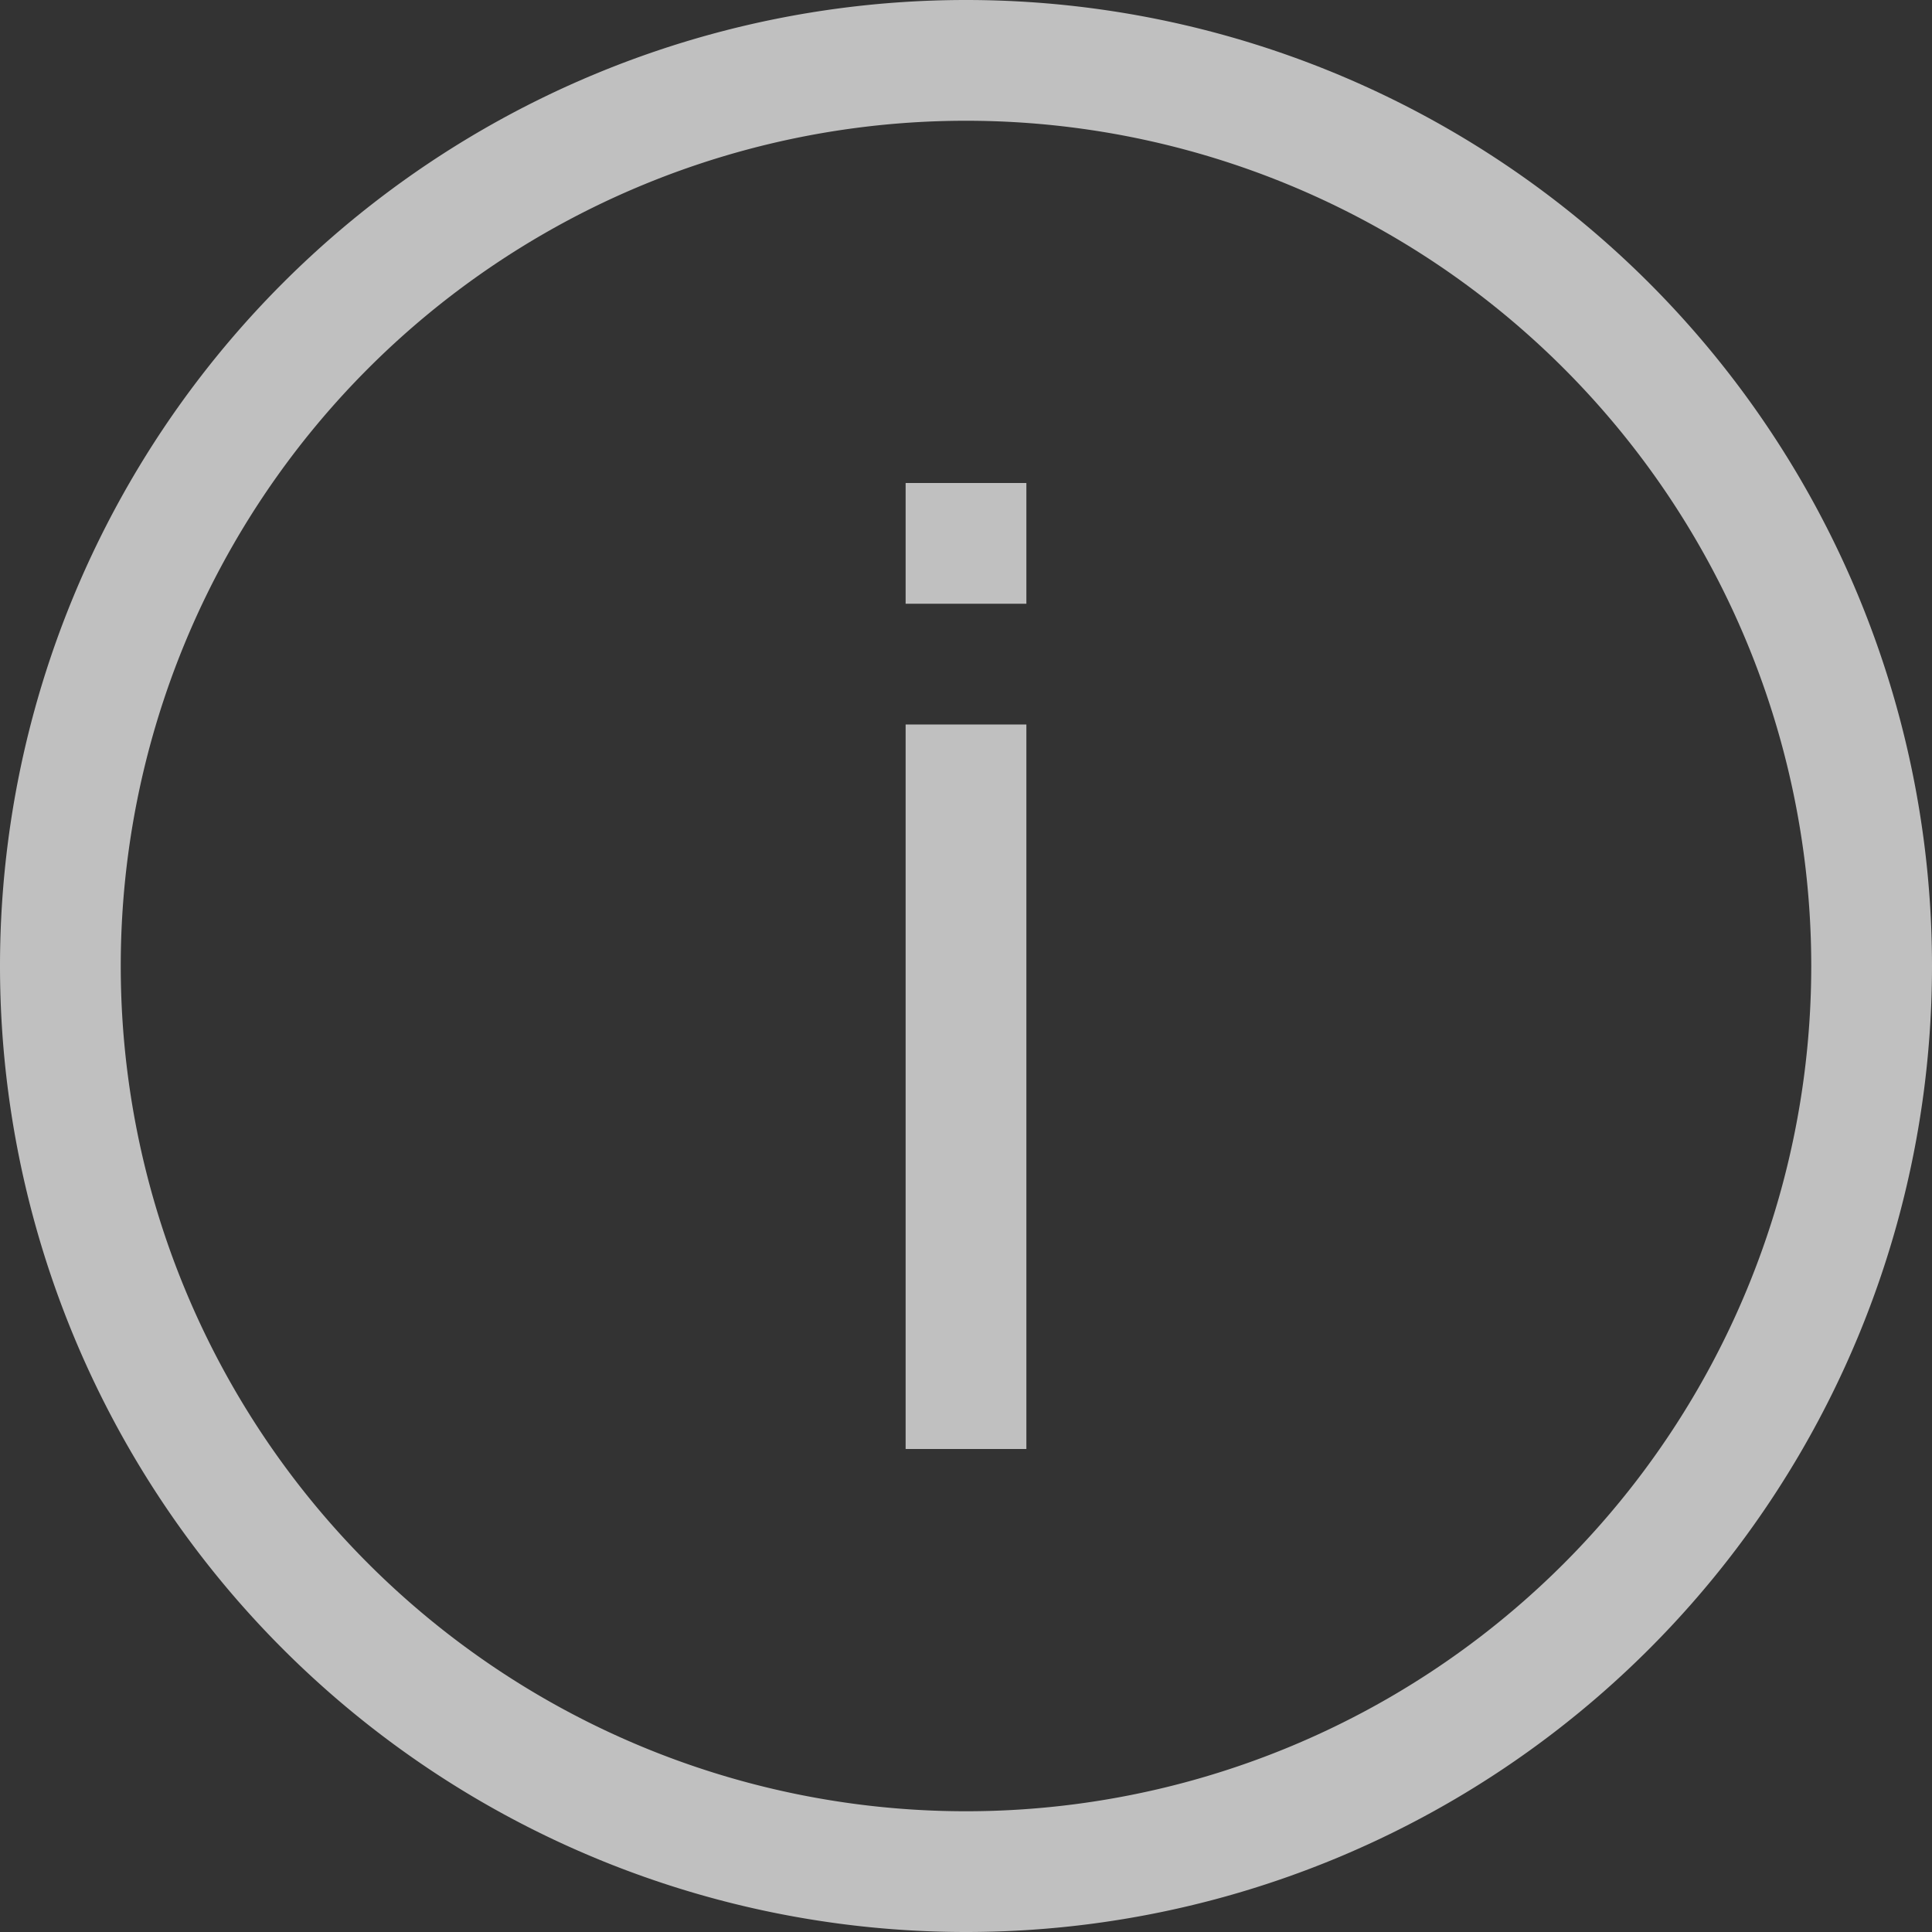 <svg xmlns="http://www.w3.org/2000/svg" width="16" height="16">
    <rect width="100%" height="100%" fill="#333333" stroke="none"/>
    <path fill="#fdfdfd" fill-opacity=".7" fill-rule="evenodd" d="M8 0a8 8 0 0 0-8 8 8 8 0 0 0 8 8 8 8 0 0 0 8-8 8 8 0 0 0-8-8zm0 1a7 7 0 0 1 7 7 7 7 0 0 1-7 7 7 7 0 0 1-7-7 7 7 0 0 1 7-7z"/>
    <rect width="1" height="1" x="7.5" y="4" fill="#fdfdfd" fill-opacity=".7" fill-rule="evenodd" rx="0" ry="0"/>
    <path fill="#fdfdfd" fill-opacity=".7" fill-rule="evenodd" d="M7.5 6h1v6h-1z"/>
</svg>
